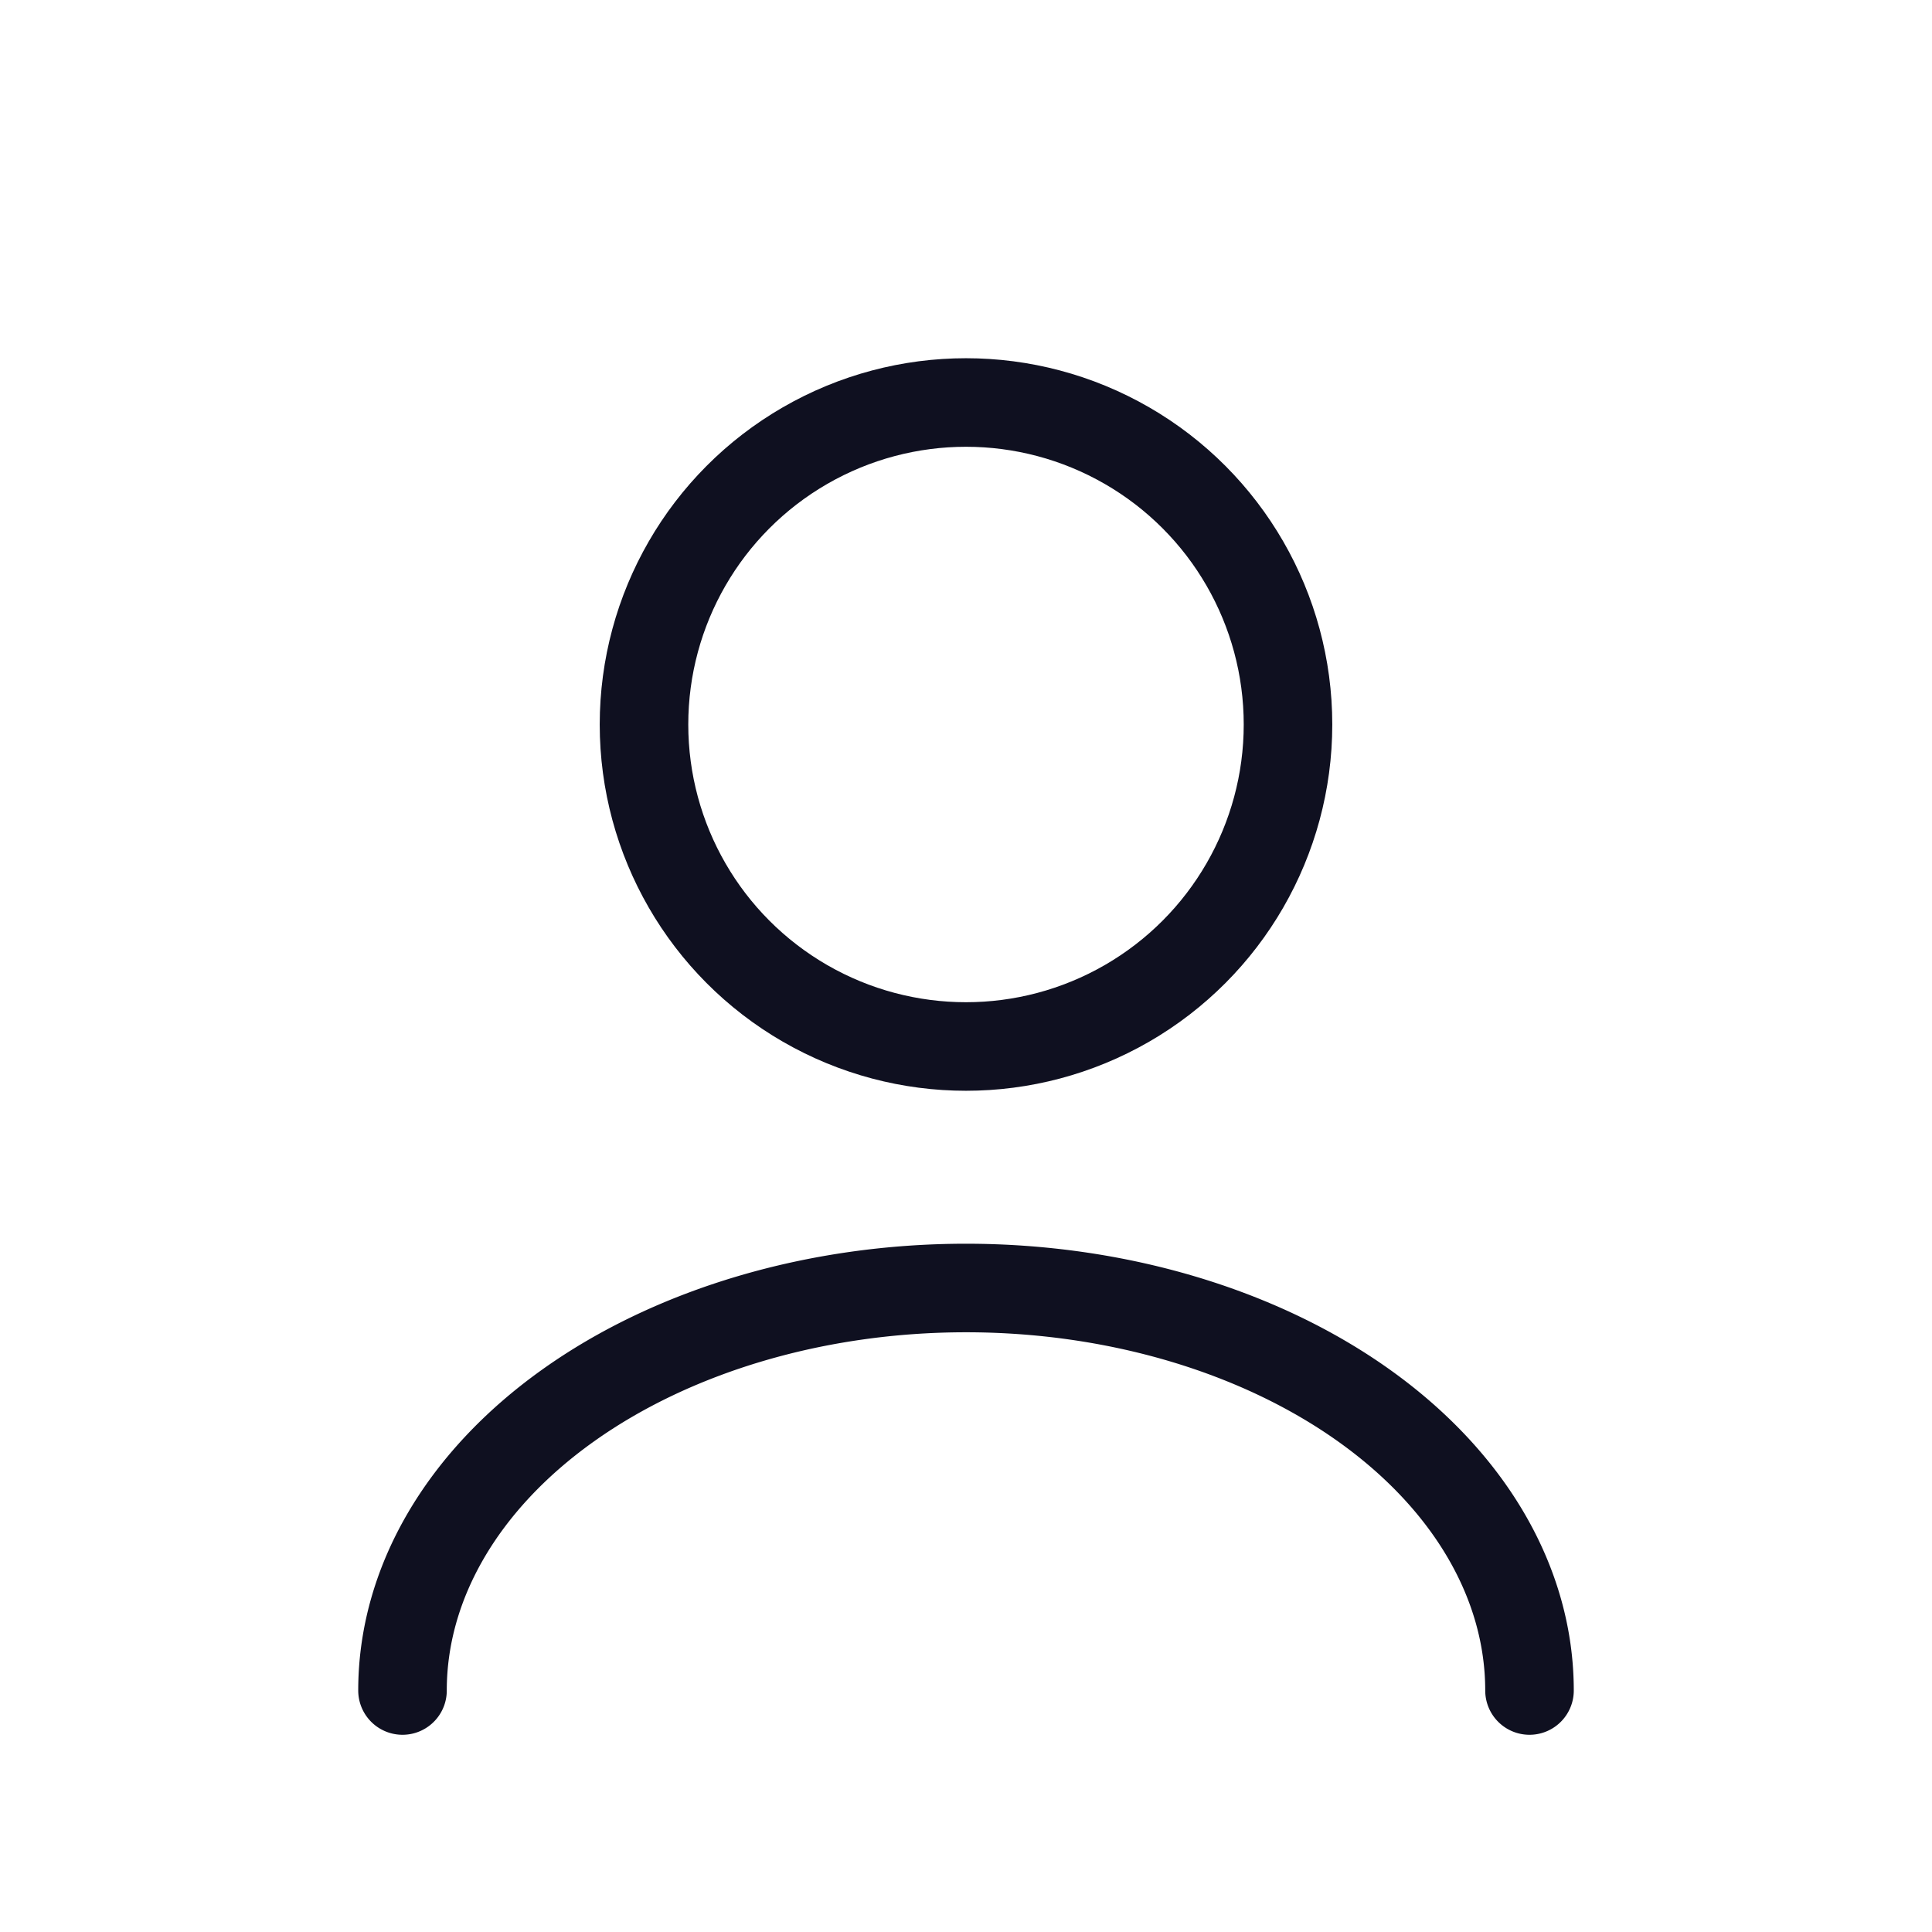 <svg xmlns="http://www.w3.org/2000/svg" viewBox="0 0 48 48" width="48" height="48" fill="none" stroke="#0F1020" stroke-width="2.2" stroke-linecap="round" stroke-linejoin="round">
  <circle cx="24" cy="18" r="8"/>
  <path d="M10 42a14 10 0 0 1 28 0"/>
</svg>